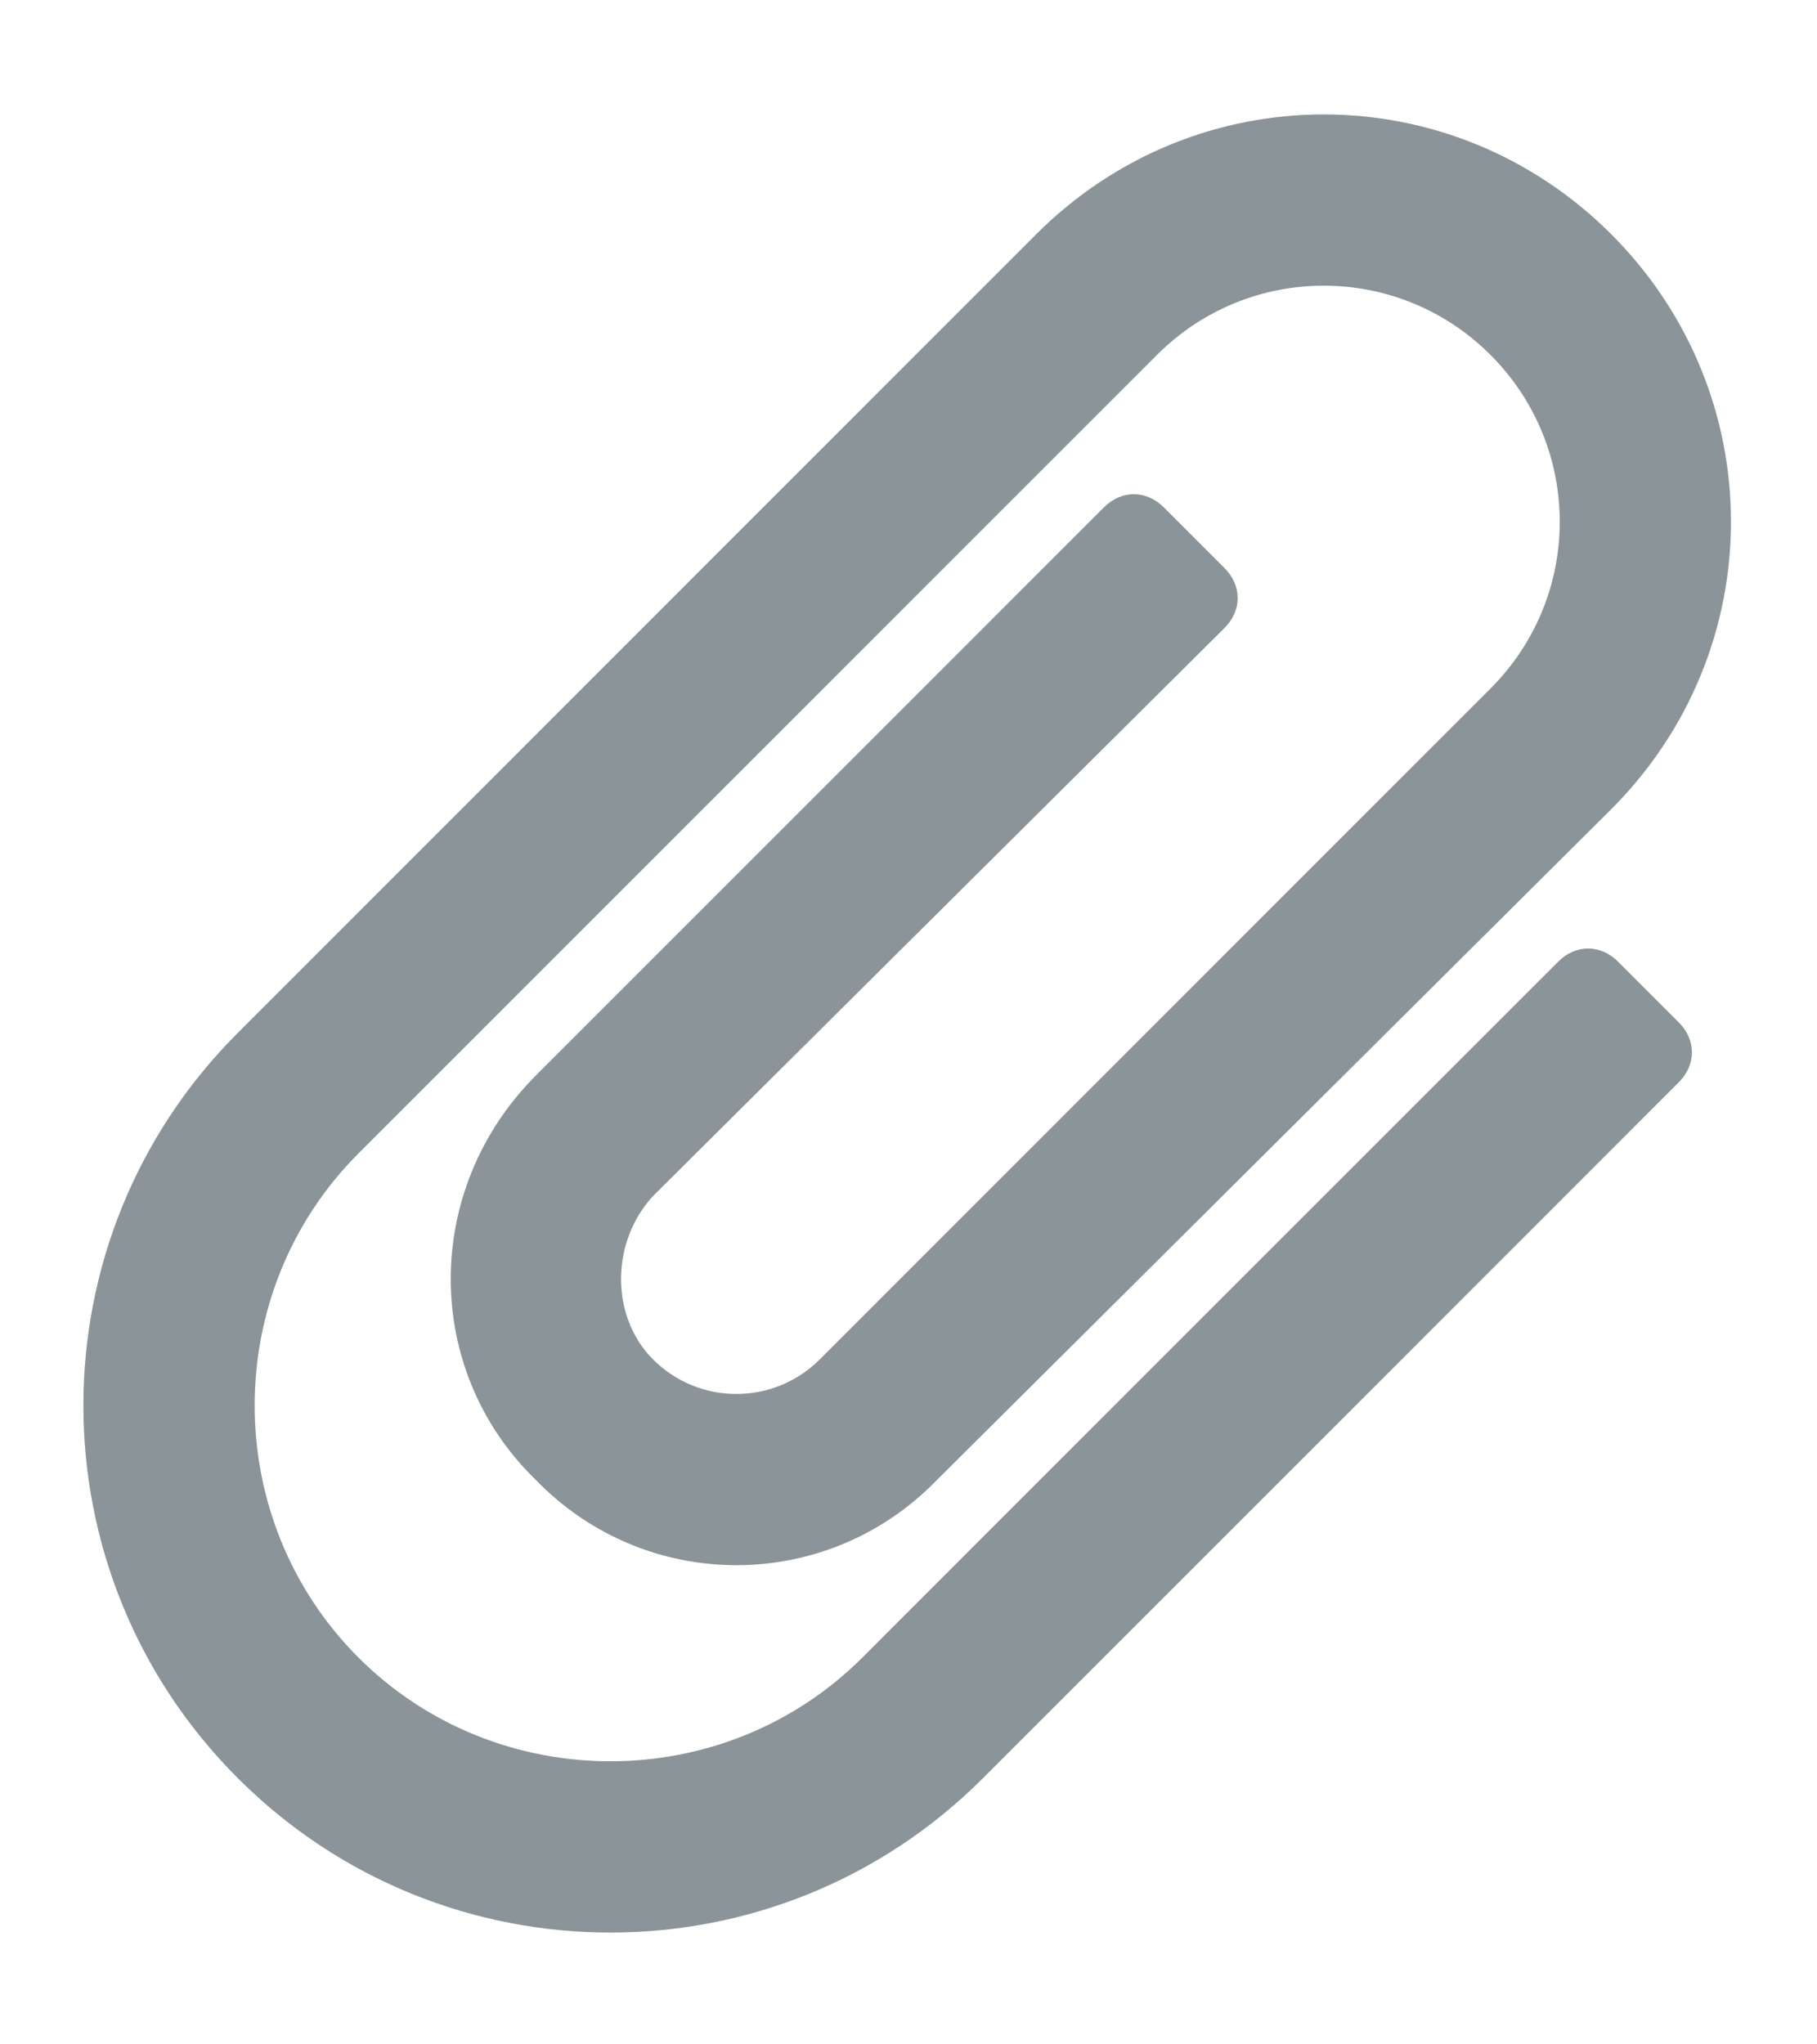 <svg width="16" height="18" viewBox="0 0 16 18" fill="none" xmlns="http://www.w3.org/2000/svg">
<path d="M2.094 15.656C3.906 17.469 6.844 17.469 8.656 15.656C10.344 13.969 13.094 11.219 14.781 9.531C14.938 9.375 14.938 9.156 14.781 9L14.25 8.469C14.094 8.312 13.875 8.312 13.719 8.469C12.031 10.156 9.281 12.906 7.594 14.594C6.375 15.812 4.375 15.812 3.156 14.594C1.938 13.375 1.938 11.375 3.156 10.156L10.188 3.125C11 2.312 12.312 2.312 13.125 3.125C13.938 3.938 13.938 5.25 13.125 6.062L7.219 11.969C6.812 12.375 6.156 12.375 5.75 11.969C5.375 11.594 5.375 10.938 5.75 10.531L10.781 5.531C10.938 5.375 10.938 5.156 10.781 5L10.25 4.469C10.094 4.312 9.875 4.312 9.719 4.469L4.719 9.469C3.719 10.469 3.719 12.062 4.719 13.031C5.688 14.031 7.281 14.031 8.25 13.031L14.188 7.125C15.594 5.719 15.594 3.469 14.188 2.062C12.781 0.656 10.531 0.656 9.125 2.062L2.094 9.094C0.281 10.906 0.281 13.844 2.094 15.656Z" fill="#8A9499"/>
</svg>
